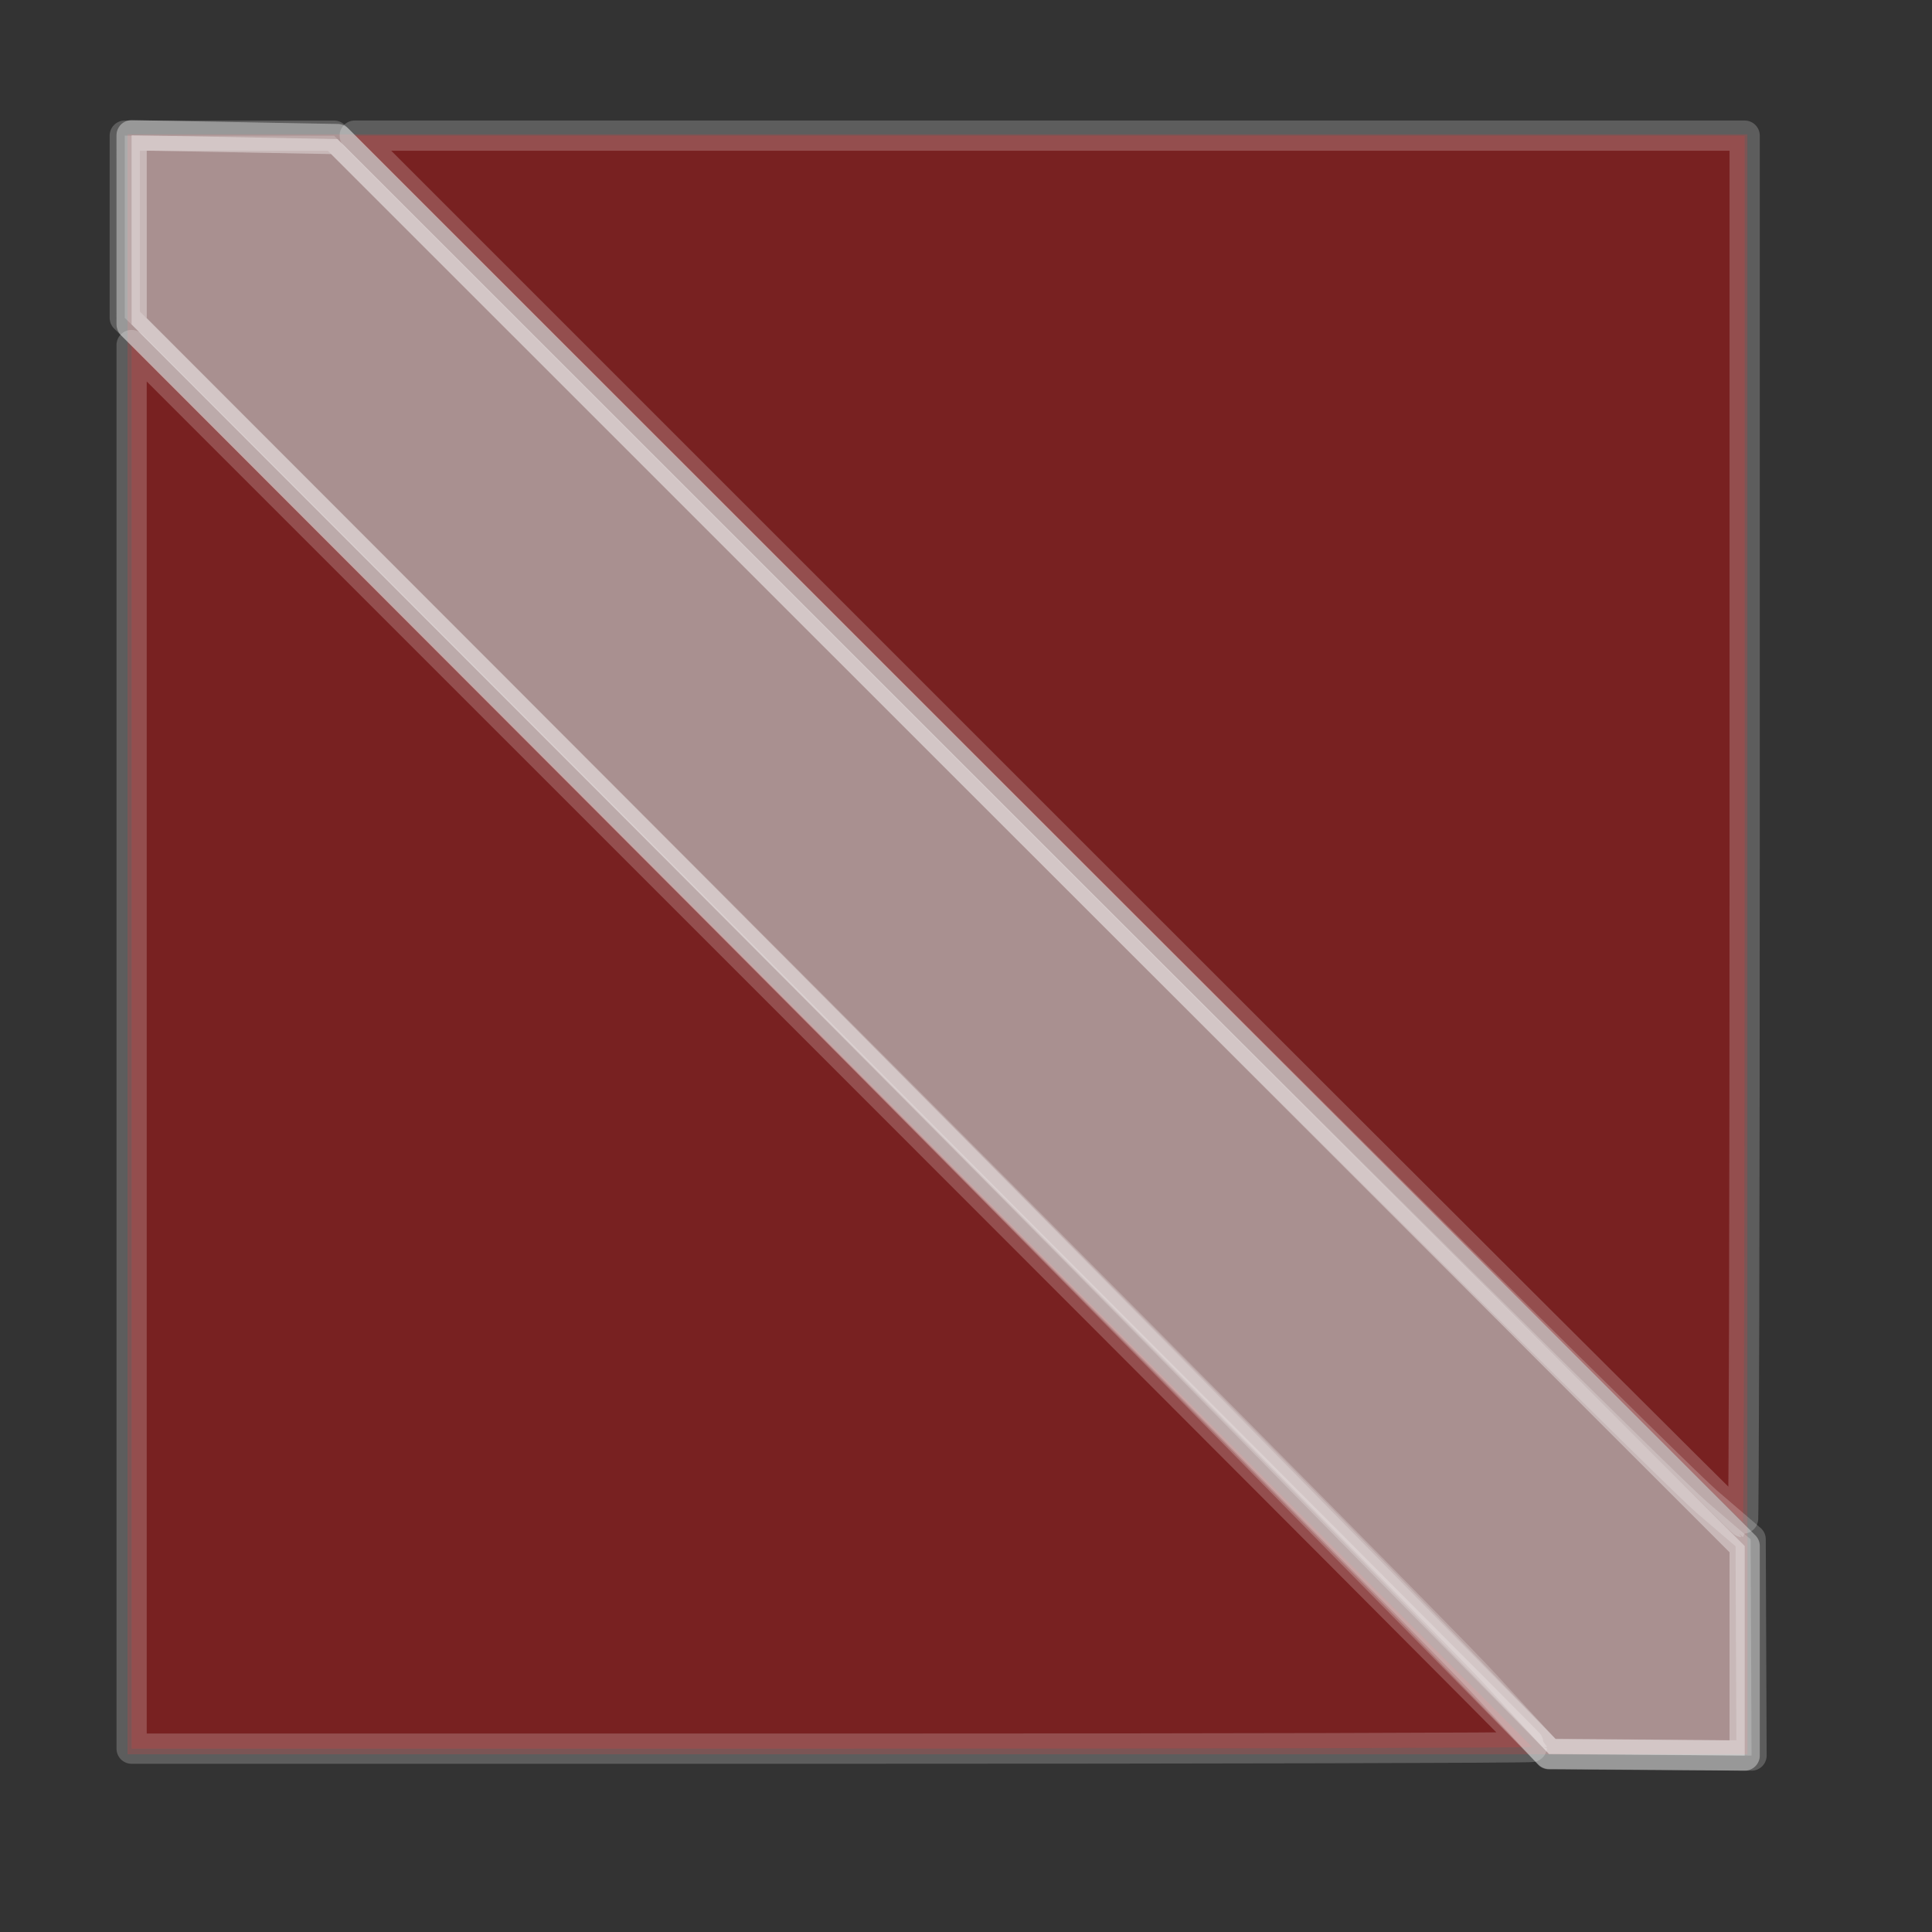 <?xml version="1.0" encoding="UTF-8" standalone="no"?>
<svg
   xmlns:dc="http://purl.org/dc/elements/1.1/"
   xmlns:cc="http://creativecommons.org/ns#"
   xmlns:rdf="http://www.w3.org/1999/02/22-rdf-syntax-ns#"
   xmlns:svg="http://www.w3.org/2000/svg"
   xmlns="http://www.w3.org/2000/svg"
   xmlns:sodipodi="http://sodipodi.sourceforge.net/DTD/sodipodi-0.dtd"
   xmlns:inkscape="http://www.inkscape.org/namespaces/inkscape"
   version="1.1"
   width="357.796"
   height="357.796"
   id="svg4588"
   sodipodi:docname="bgflag.svg"
   inkscape:version="0.92.4 (5da689c313, 2019-01-14)">
  <rect width="100%" height="100%" fill="#333333" stroke="none"/>
  <defs
     id="defs4592" />
  <sodipodi:namedview
     pagecolor="#ffffff"
     bordercolor="#666666"
     borderopacity="1"
     objecttolerance="10"
     gridtolerance="10"
     guidetolerance="10"
     inkscape:pageopacity="0"
     inkscape:pageshadow="2"
     inkscape:window-width="1366"
     inkscape:window-height="706"
     id="namedview4590"
     showgrid="false"
     fit-margin-top="0"
     fit-margin-left="0"
     fit-margin-right="-0.2"
     fit-margin-bottom="0"
     showborder="false"
     inkscape:zoom="0.78666667"
     inkscape:cx="164.71424"
     inkscape:cy="225.13545"
     inkscape:window-x="-8"
     inkscape:window-y="-8"
     inkscape:window-maximized="1"
     inkscape:current-layer="svg4588" />
  <rect
     height="300"
     width="300"
     id="rect4584"
     x="23.613"
     y="24.884"
     style="fill:#f50000;opacity:0.207;fill-opacity:0.952" />
  <path
     style="opacity:0.207;fill:#f50000;fill-opacity:0.952;stroke:#fefbfb;stroke-width:5.597;stroke-linecap:round;stroke-linejoin:round;stroke-miterlimit:4;stroke-dasharray:none;stroke-opacity:1;paint-order:markers stroke fill"
     d="M 194.079,153.508 65.694,25.118 H 194.399 323.104 V 153.508 c 0,70.614 -0.144,128.39 -0.32,128.39 -0.176,0 -58.093,-57.775 -128.705,-128.39 z"
     id="path858"
     inkscape:connector-curvature="0" />
  <path
     style="opacity:0.207;fill:#f50101;fill-opacity:0.952;stroke:#fefbfb;stroke-width:5.597;stroke-linecap:round;stroke-linejoin:round;stroke-miterlimit:4;stroke-dasharray:none;stroke-opacity:1;paint-order:markers stroke fill"
     d="M 24.375,193.871 V 63.894 L 154.036,193.55 c 71.314,71.311 129.661,129.8 129.661,129.976 0,0.176 -58.347,0.32 -129.661,0.32 H 24.375 Z"
     id="path860"
     inkscape:connector-curvature="0" />
  <path
     style="opacity:0.207;fill:#ffffff;fill-opacity:0.952;stroke:#fefbfb;stroke-width:5.597;stroke-linecap:round;stroke-linejoin:round;stroke-miterlimit:4;stroke-dasharray:none;stroke-opacity:1;paint-order:markers stroke fill"
     d="M 274.799,311.74 C 268.157,304.507 209.095,244.924 143.55,179.333 L 24.378,60.076 24.377,42.564 24.375,25.052 43.437,25.403 62.499,25.754 192.802,156.036 323.104,286.318 v 19.4 19.4 l -18.114,-0.114 -18.114,-0.114 -12.076,-13.15 z"
     id="path862"
     inkscape:connector-curvature="0" />
  <path
     style="opacity:0.207;fill:#ffffff;fill-opacity:0.952;stroke:#fefbfb;stroke-width:5.597;stroke-linecap:round;stroke-linejoin:round;stroke-miterlimit:4;stroke-dasharray:none;stroke-opacity:1;paint-order:markers stroke fill"
     d="M 262.087,299.117 C 248.454,284.998 189.392,225.438 130.839,166.761 L 24.378,60.076 24.377,42.564 24.375,25.052 43.437,25.403 62.499,25.754 192.802,156.036 323.104,286.318 v 19.4 19.4 l -18.114,-0.166 -18.114,-0.166 z"
     id="path864"
     inkscape:connector-curvature="0" />
  <path
     style="opacity:0.207;fill:#ffffff;fill-opacity:0.952;stroke:#fefbfb;stroke-width:5.597;stroke-linecap:round;stroke-linejoin:round;stroke-miterlimit:4;stroke-dasharray:none;stroke-opacity:1;paint-order:markers stroke fill"
     d="M 227.765,264.65 C 195.254,231.544 135.906,171.697 95.879,131.657 L 23.104,58.857 V 41.987 25.118 l 19.386,0.005 19.386,0.005 123.023,122.982 c 67.663,67.64 126.689,126.128 131.17,129.974 l 8.146,6.992 0.08,20.021 0.08,20.021 -18.75,-0.138 -18.75,-0.138 z"
     id="path866"
     inkscape:connector-curvature="0" />
</svg>
